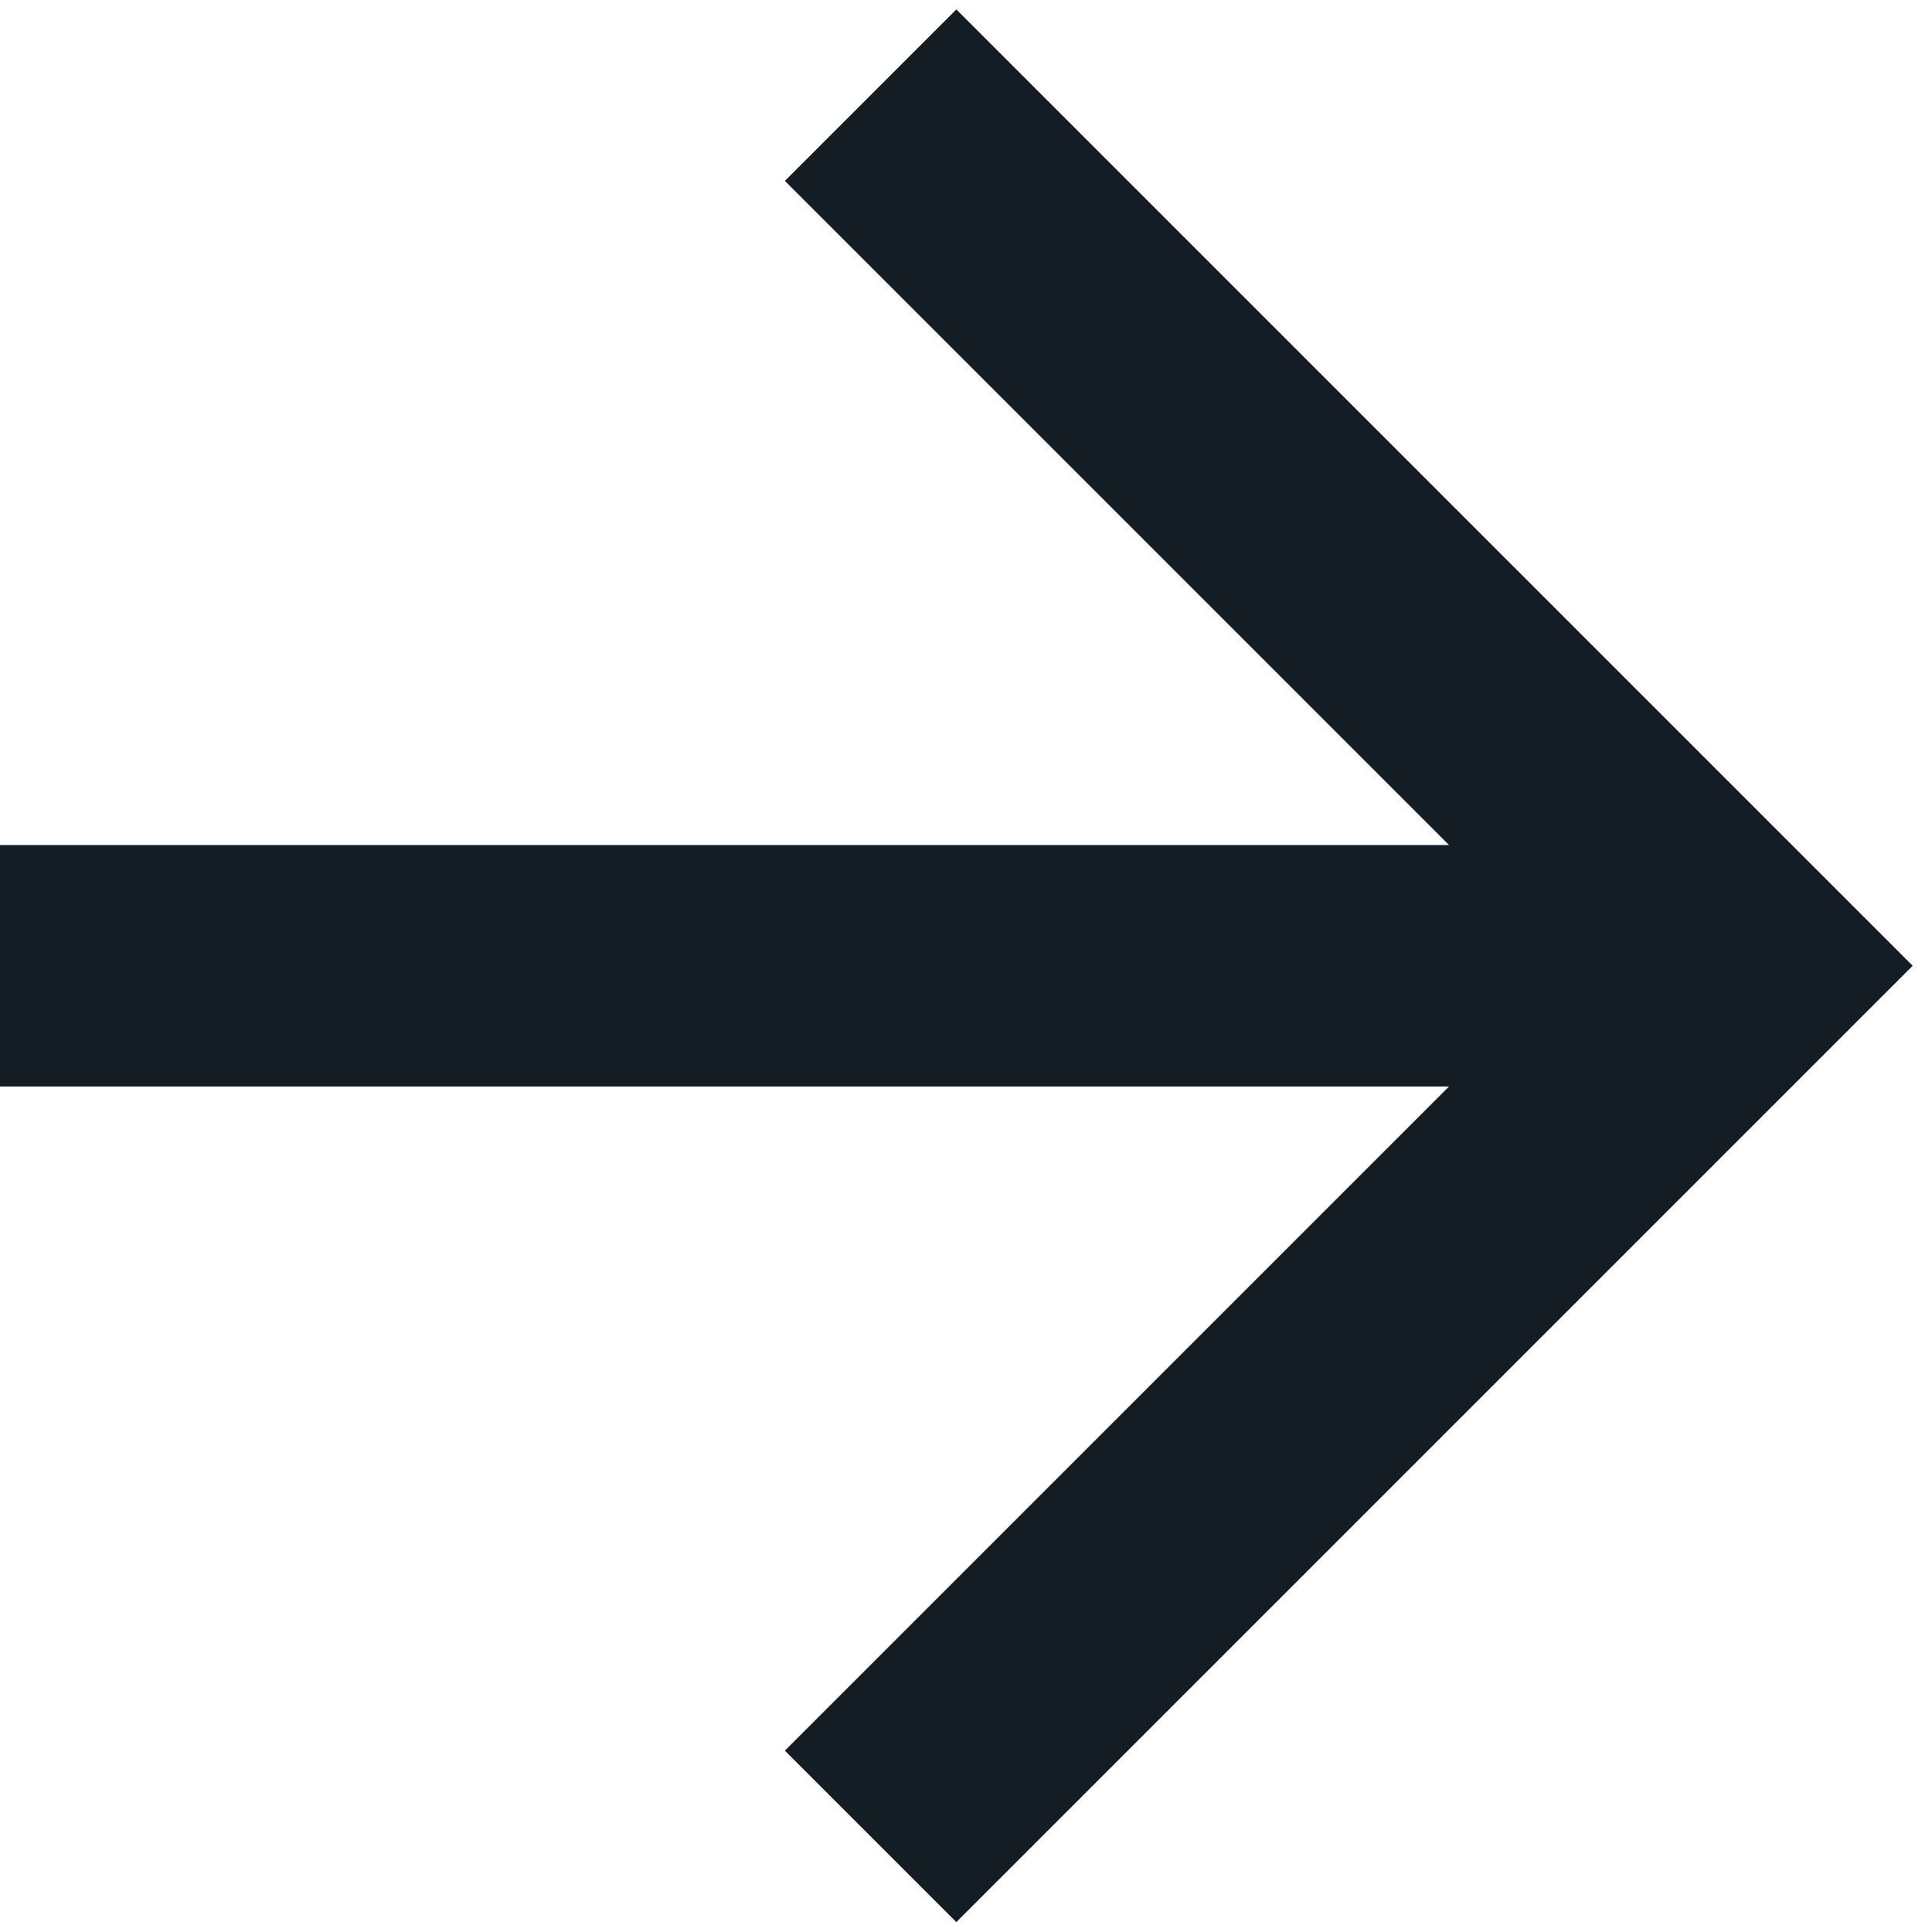 <svg width="16" height="16" viewBox="0 0 16 16" fill="none" xmlns="http://www.w3.org/2000/svg">
<path d="M0 6.998V8.998H12L6.5 14.498L7.92 15.918L15.84 7.998L7.92 0.078L6.5 1.498L12 6.998H0Z" fill="#141C24"/>
</svg>
